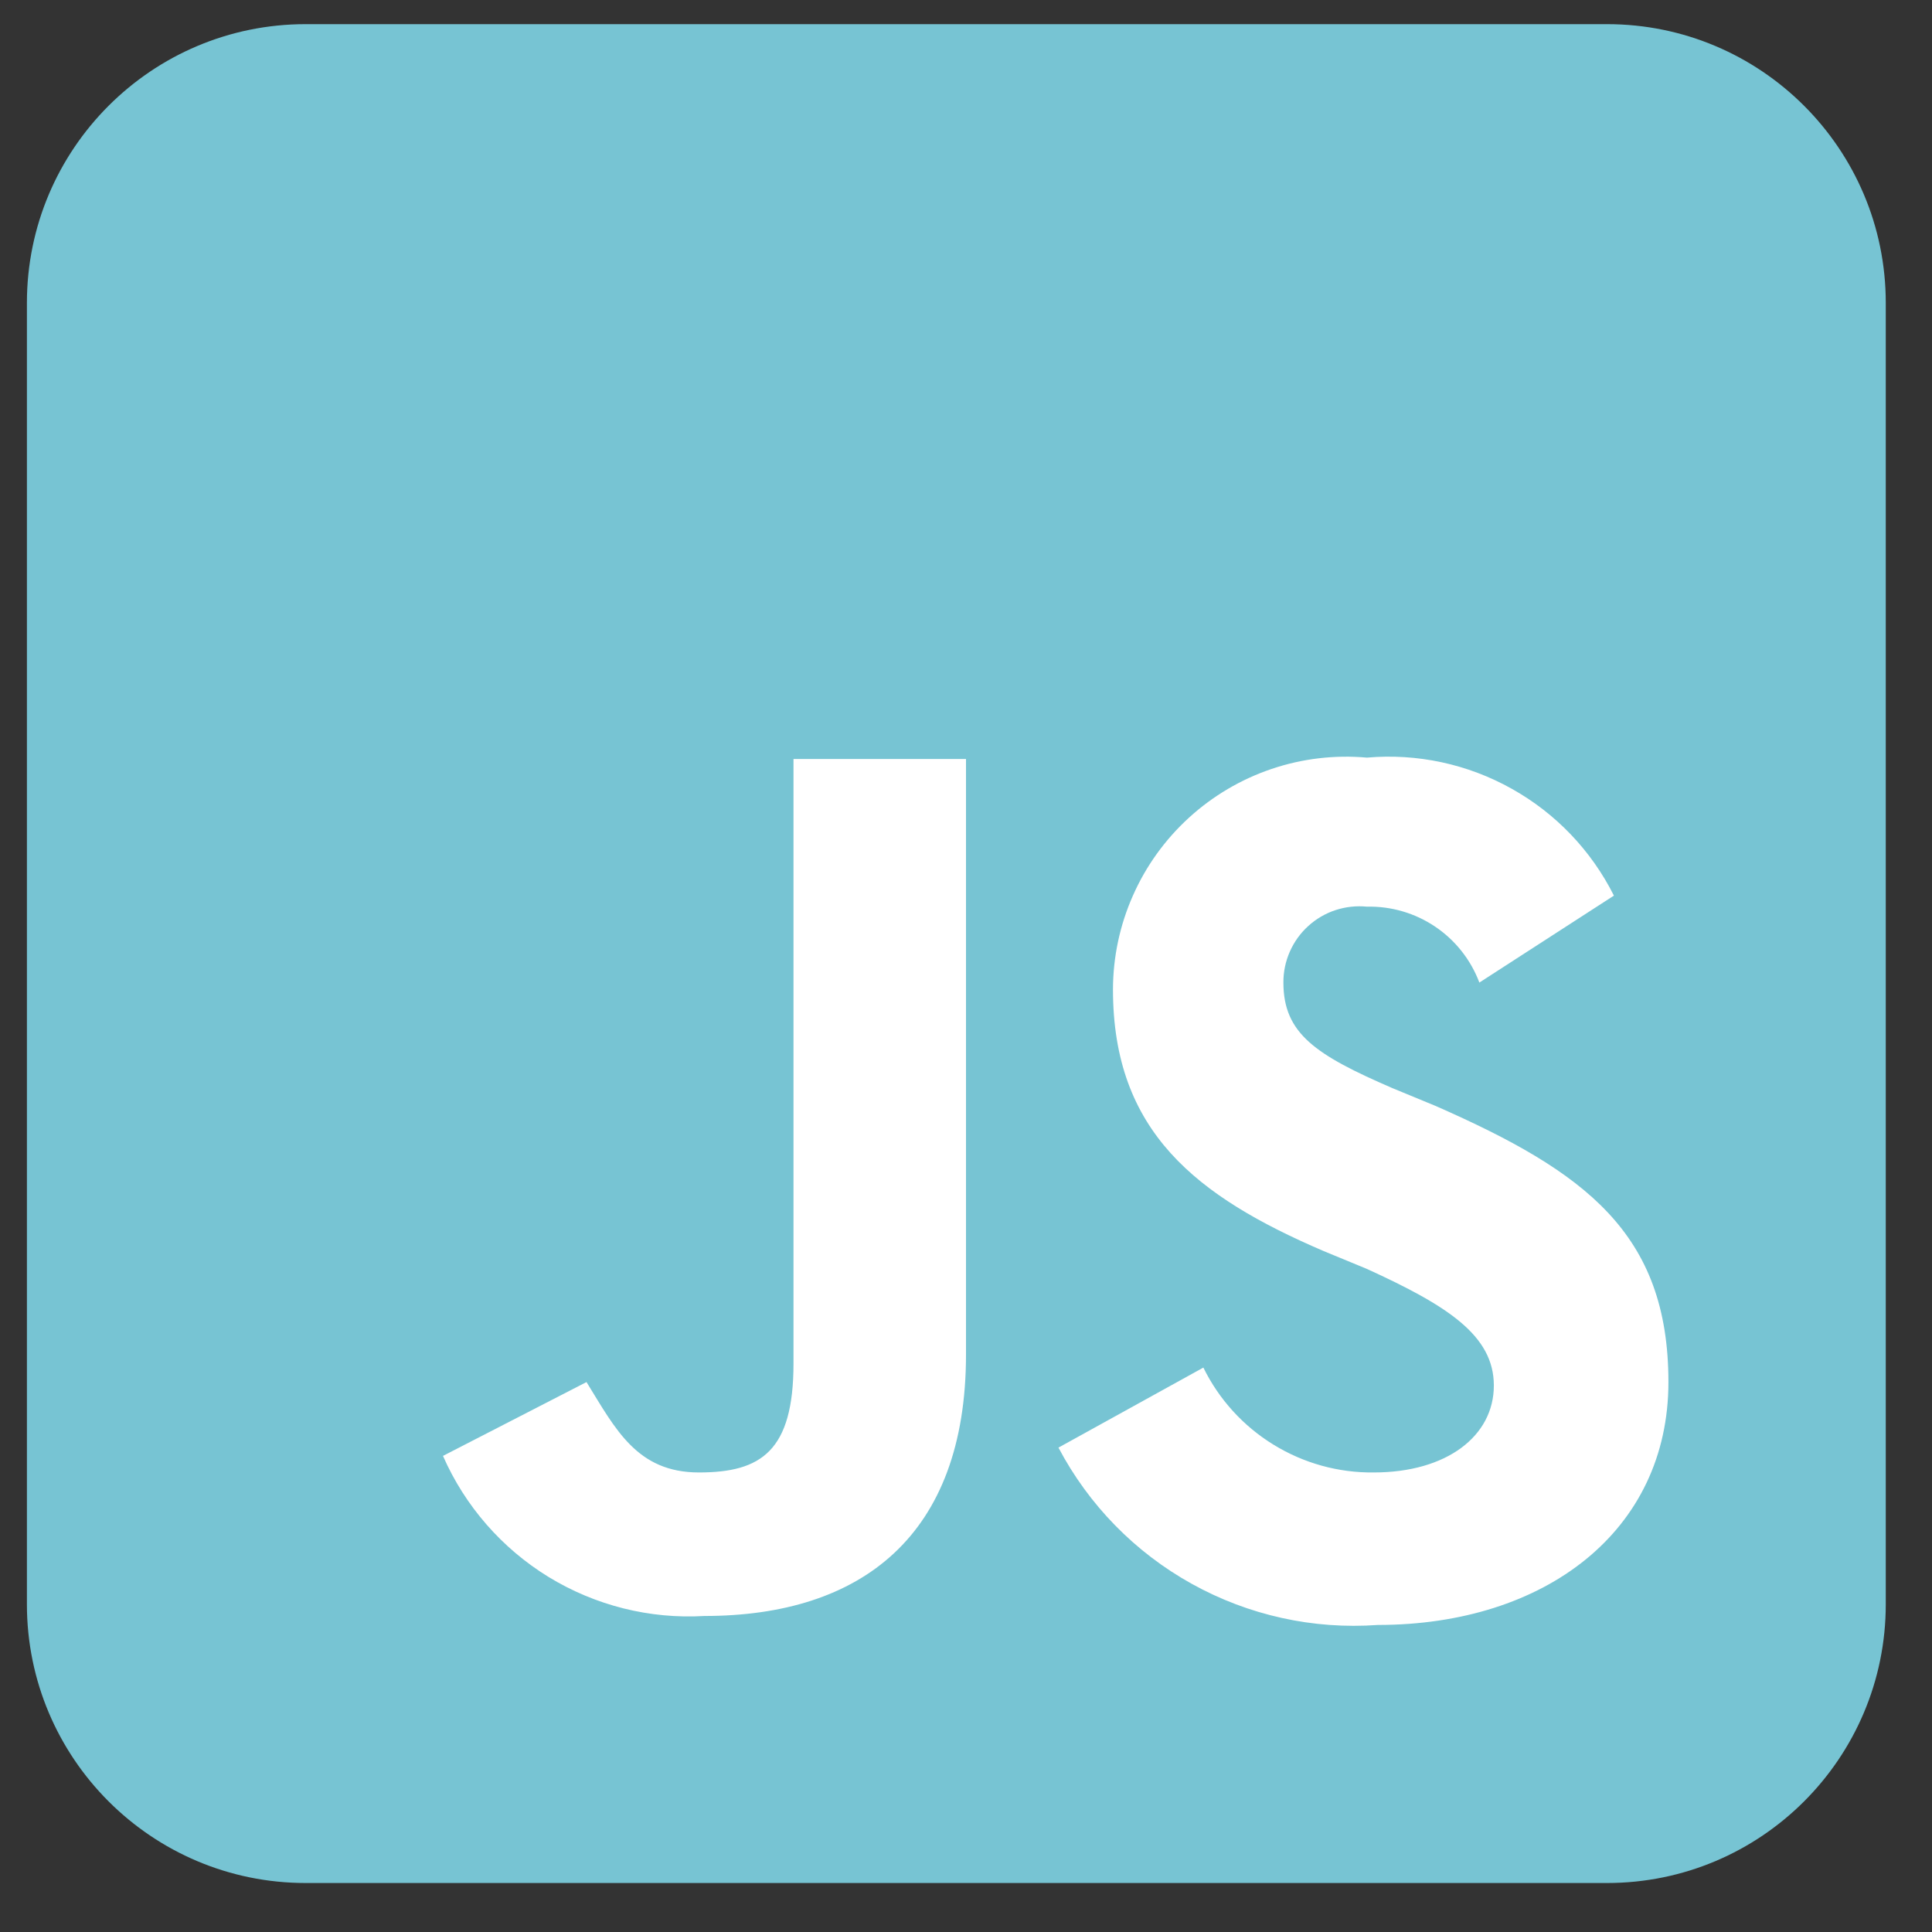 <svg width="28" height="28" viewBox="0 0 28 28" fill="none" xmlns="http://www.w3.org/2000/svg">
<rect x="0" y="0" width="28" height="28" fill="#333333" stroke="none"/>
<path d="M23.29 0.35H4.43C2.199 0.35 0.39 2.159 0.39 4.39V23.25C0.39 25.481 2.199 27.29 4.43 27.29H23.29C25.521 27.29 27.33 25.481 27.33 23.25V4.39C27.33 2.159 25.521 0.35 23.29 0.35Z" fill="#77C4D3"/>
<path d="M17.44 19.82C17.666 20.281 18.018 20.668 18.456 20.937C18.893 21.206 19.397 21.346 19.91 21.34C20.97 21.34 21.65 20.81 21.65 20.08C21.65 19.35 20.97 18.92 19.81 18.39L19.18 18.13C17.34 17.34 16.13 16.4 16.13 14.34C16.131 13.871 16.229 13.408 16.419 12.98C16.608 12.551 16.885 12.167 17.231 11.851C17.577 11.535 17.985 11.294 18.429 11.144C18.873 10.994 19.343 10.938 19.81 10.98C20.538 10.916 21.269 11.073 21.907 11.43C22.546 11.786 23.062 12.326 23.39 12.98L21.44 14.24C21.316 13.91 21.092 13.627 20.8 13.43C20.508 13.233 20.162 13.132 19.81 13.14C19.657 13.125 19.502 13.142 19.355 13.19C19.209 13.238 19.074 13.317 18.96 13.421C18.846 13.524 18.755 13.651 18.693 13.792C18.631 13.933 18.599 14.086 18.6 14.24C18.6 14.98 19.07 15.29 20.18 15.77L20.81 16.03C22.97 16.98 24.18 17.87 24.18 20.03C24.18 22.19 22.39 23.55 19.97 23.55C19.032 23.618 18.095 23.411 17.272 22.954C16.45 22.498 15.779 21.812 15.34 20.98L17.44 19.82ZM8.5 20.03C8.92 20.71 9.23 21.34 10.13 21.34C11.03 21.34 11.5 21.03 11.5 19.76V11H14V19.63C14 22.26 12.48 23.42 10.21 23.42C9.417 23.467 8.629 23.269 7.951 22.855C7.274 22.44 6.739 21.827 6.42 21.1L8.5 20.03Z" fill="white"/>
</svg>

